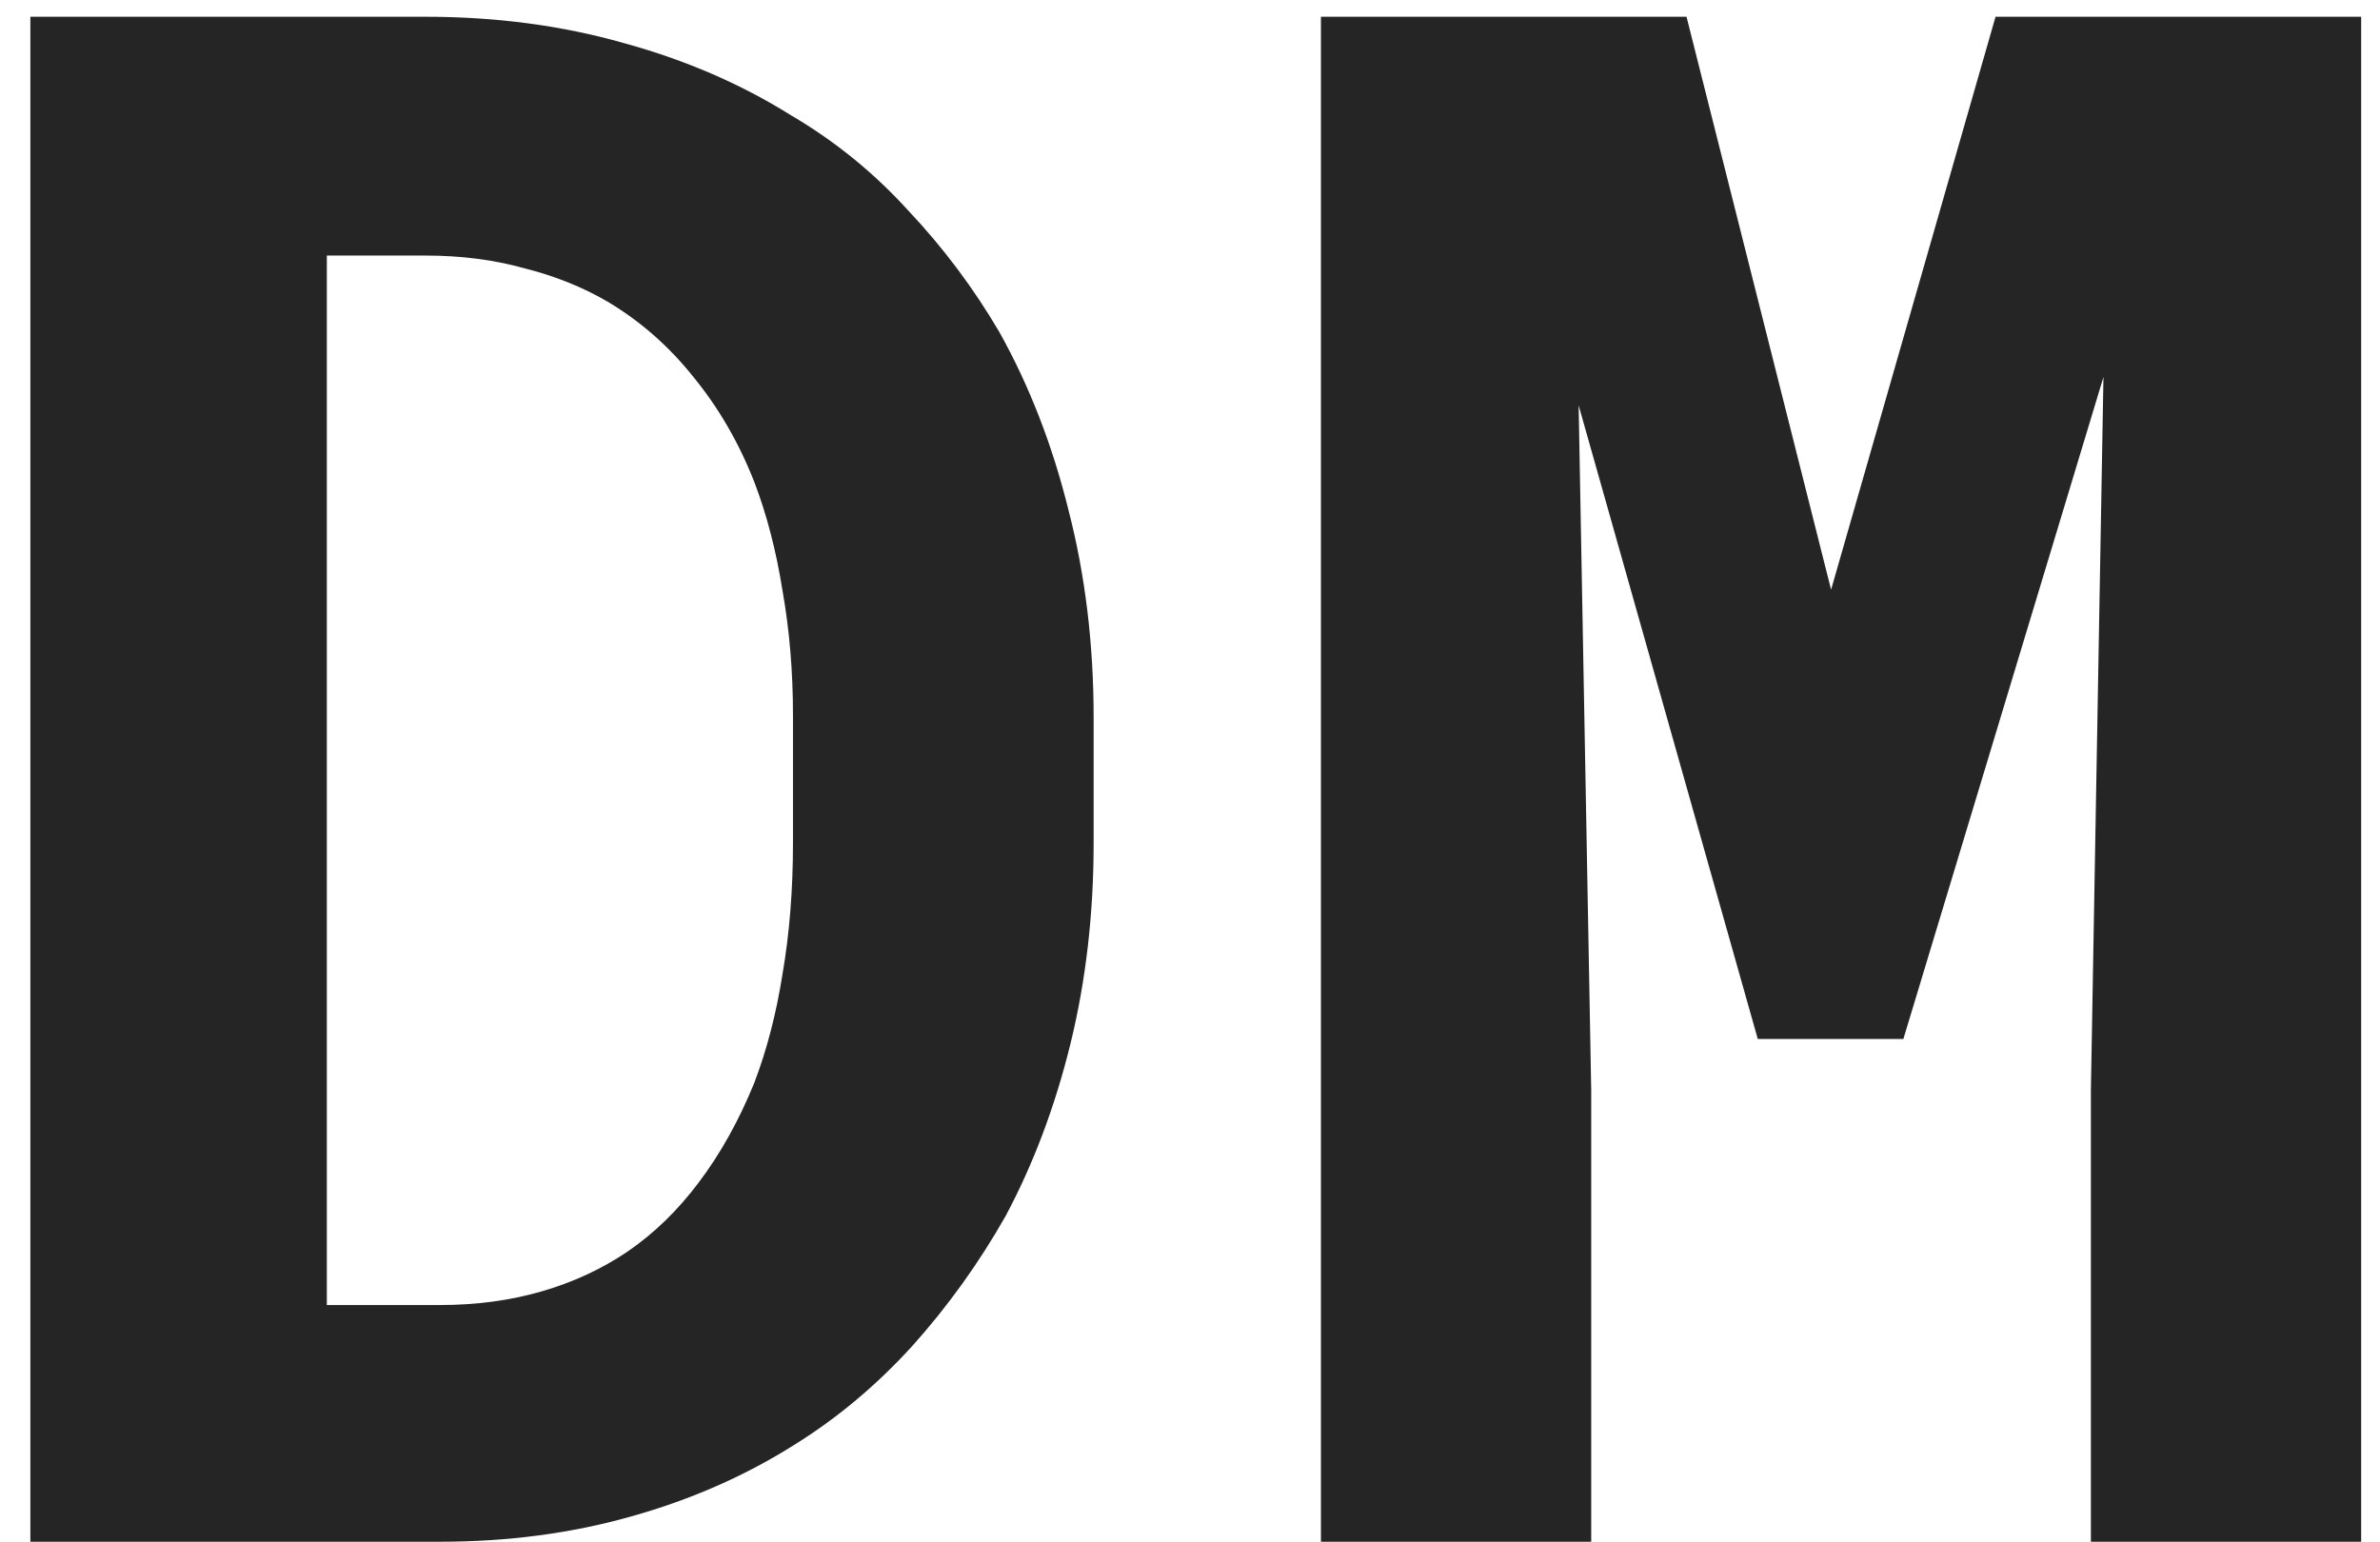 <svg width="71" height="46" viewBox="0 0 71 46" fill="none" xmlns="http://www.w3.org/2000/svg">
  <path
    d="M0.906 46V0.5H12.688C14.792 0.5 16.76 0.76 18.594 1.281C20.427 1.781 22.094 2.5 23.594 3.438C24.906 4.208 26.073 5.156 27.094 6.281C28.135 7.385 29.042 8.594 29.812 9.906C30.708 11.51 31.396 13.281 31.875 15.219C32.375 17.156 32.625 19.219 32.625 21.406V25.156C32.625 27.26 32.396 29.25 31.938 31.125C31.479 33 30.833 34.719 30 36.281C29.208 37.677 28.281 38.969 27.219 40.156C26.156 41.323 24.99 42.302 23.719 43.094C22.24 44.031 20.604 44.75 18.812 45.25C17.042 45.75 15.146 46 13.125 46H0.906ZM9.75 7.625V38.938H13.125C14.208 38.938 15.219 38.802 16.156 38.531C17.094 38.26 17.948 37.865 18.719 37.344C19.51 36.802 20.219 36.115 20.844 35.281C21.49 34.427 22.042 33.438 22.5 32.312C22.875 31.333 23.156 30.25 23.344 29.062C23.552 27.854 23.656 26.552 23.656 25.156V21.344C23.656 20.031 23.552 18.792 23.344 17.625C23.156 16.438 22.875 15.354 22.5 14.375C22.042 13.208 21.438 12.167 20.688 11.25C19.958 10.333 19.104 9.583 18.125 9C17.375 8.562 16.542 8.229 15.625 8C14.729 7.75 13.75 7.625 12.688 7.625H9.75ZM50.312 0.5L54.625 17.594L59.531 0.5H70.438V46H62.375V32.531L62.75 11.25L56.781 31H52.438L47.094 12.094L47.469 32.531V46H39.406V0.5H50.312Z"
    fill="#252525" />
</svg>